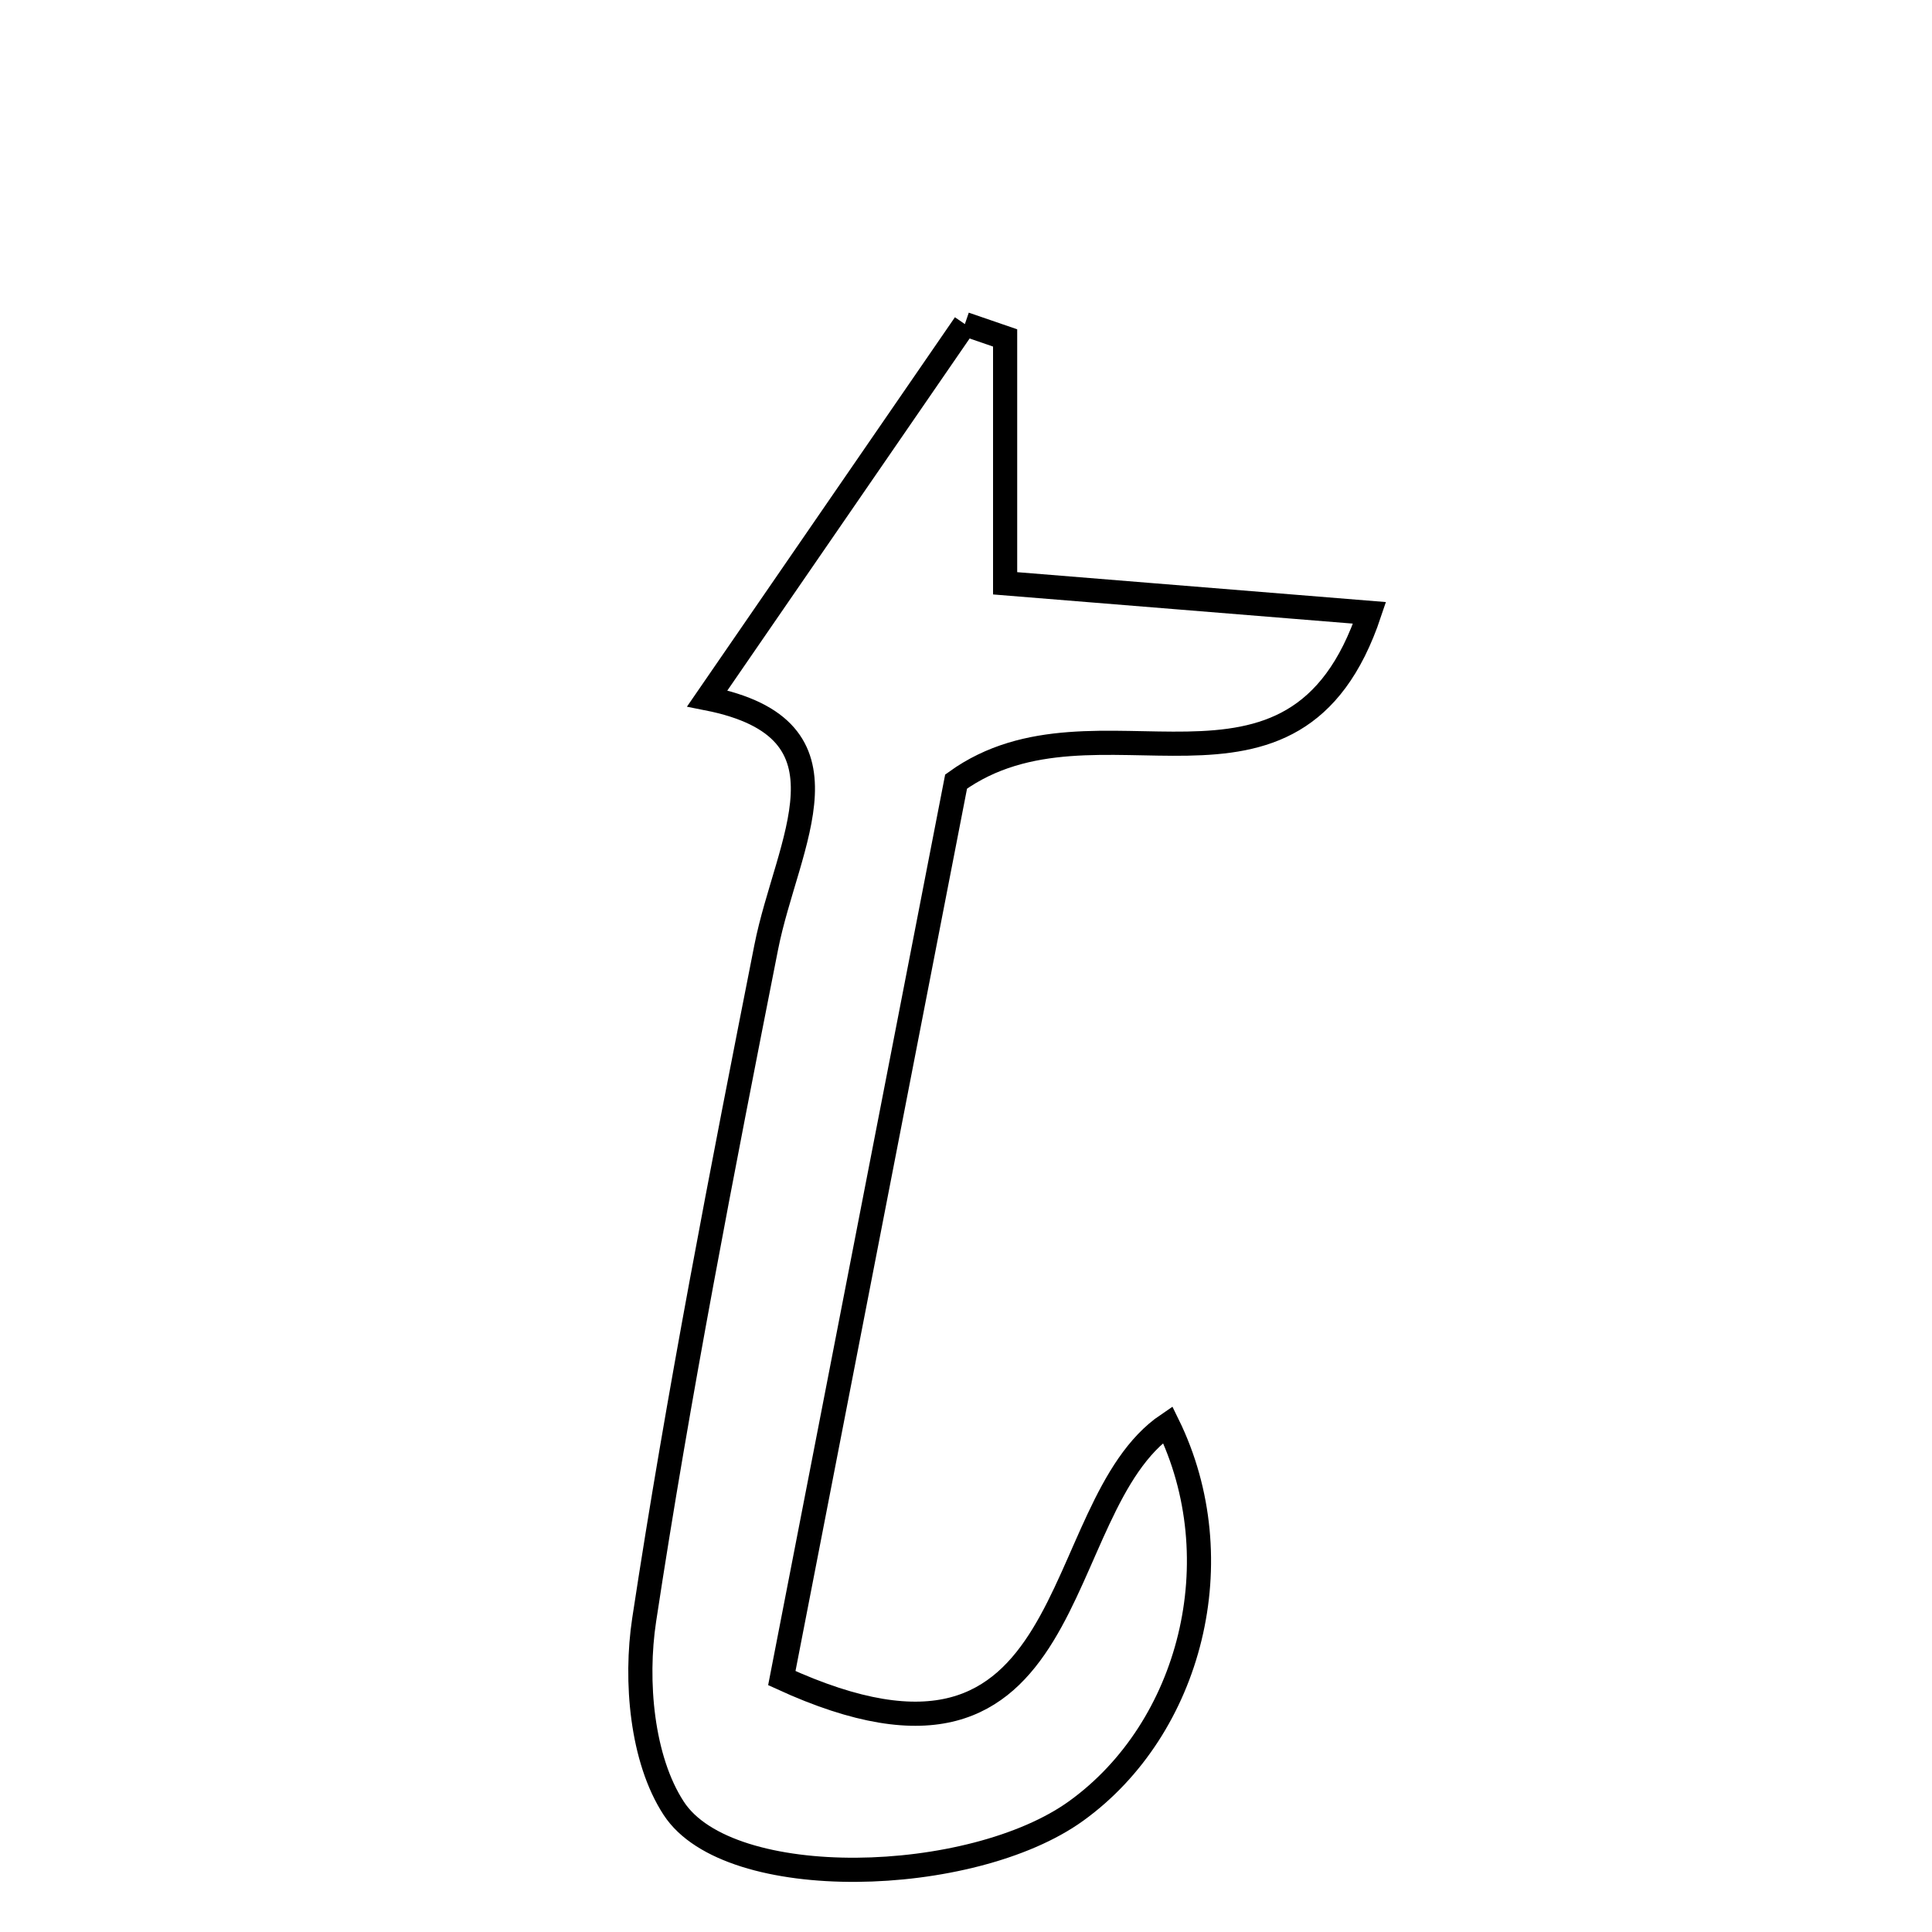 <svg xmlns="http://www.w3.org/2000/svg" viewBox="0.0 0.0 24.0 24.0" height="200px" width="200px"><path fill="none" stroke="black" stroke-width=".3" stroke-opacity="1.0"  filling="0" d="M11.986 4.026 C12.153 4.083 12.319 4.141 12.486 4.198 C12.486 5.142 12.486 6.084 12.486 7.246 C13.988 7.367 15.398 7.482 17.013 7.613 C16.078 10.409 13.626 8.45 11.877 9.709 C11.2 13.192 10.452 17.038 9.712 20.846 C13.494 22.581 12.986 18.726 14.506 17.696 C15.329 19.374 14.794 21.468 13.369 22.496 C12.07 23.433 9.057 23.52 8.369 22.463 C7.971 21.853 7.887 20.881 8.002 20.123 C8.427 17.326 8.97 14.546 9.518 11.769 C9.776 10.46 10.715 9.057 8.786 8.676 C10.12 6.737 11.053 5.382 11.986 4.026"></path></svg>